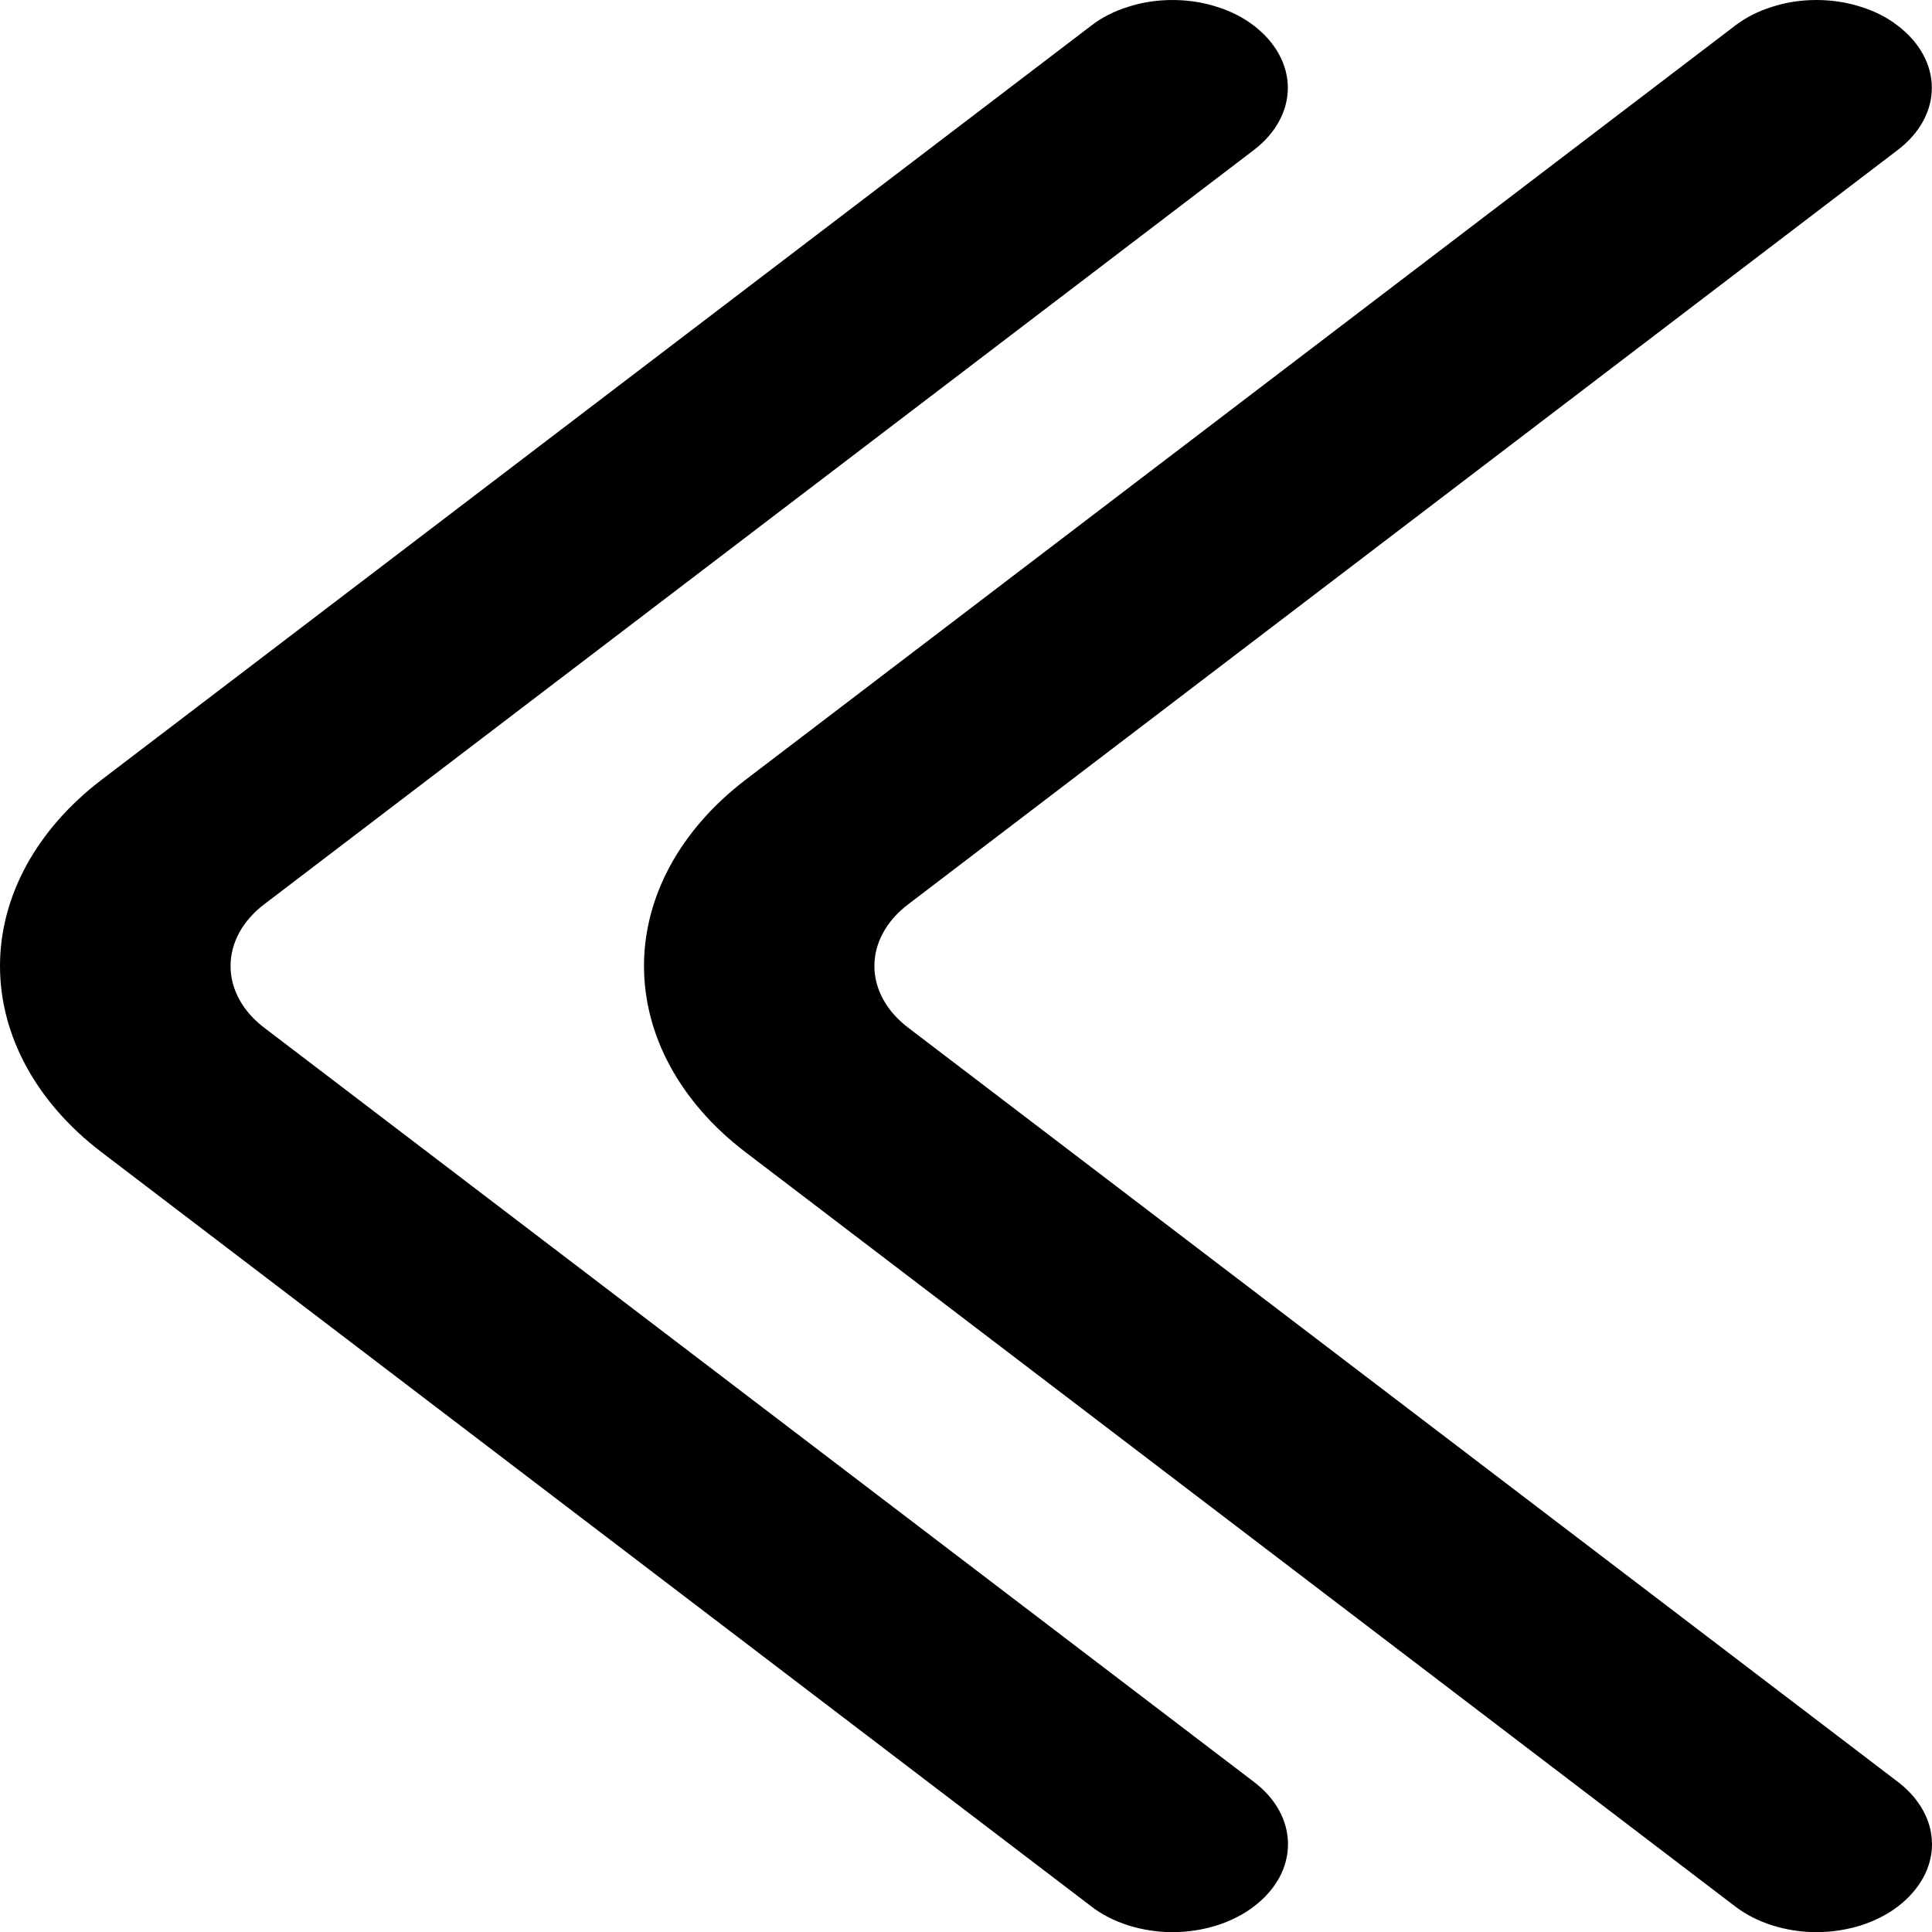<svg width="12" height="12" viewBox="0 0 12 12" fill="none" xmlns="http://www.w3.org/2000/svg">
<path d="M7.79 11.069L1.642 6.384C1.507 6.282 1.432 6.144 1.432 6C1.432 5.856 1.507 5.718 1.642 5.616L7.789 0.931C7.923 0.828 7.999 0.69 7.999 0.546C7.999 0.401 7.923 0.263 7.789 0.16C7.723 0.109 7.644 0.069 7.557 0.042C7.47 0.014 7.377 4.19617e-05 7.283 4.19617e-05C7.188 4.19617e-05 7.095 0.014 7.008 0.042C6.921 0.069 6.842 0.109 6.777 0.16L0.63 4.844C0.226 5.153 0 5.568 0 6C0 6.432 0.226 6.848 0.63 7.156L6.777 11.84C6.842 11.891 6.921 11.931 7.008 11.959C7.095 11.986 7.189 12.001 7.283 12.001C7.378 12.001 7.471 11.986 7.558 11.959C7.645 11.931 7.724 11.891 7.79 11.84C7.925 11.737 8 11.599 8 11.455C8 11.31 7.925 11.172 7.79 11.069Z" fill="black"/>
<path d="M11.79 11.069L5.642 6.384C5.507 6.282 5.431 6.144 5.431 6C5.431 5.856 5.507 5.718 5.642 5.616L11.788 0.931C11.923 0.828 11.999 0.69 11.999 0.546C11.999 0.401 11.923 0.263 11.788 0.16C11.723 0.109 11.644 0.069 11.557 0.042C11.47 0.014 11.377 4.19617e-05 11.282 4.19617e-05C11.188 4.19617e-05 11.095 0.014 11.008 0.042C10.921 0.069 10.842 0.109 10.776 0.16L4.63 4.844C4.226 5.153 4 5.568 4 6C4 6.432 4.226 6.848 4.63 7.156L10.776 11.84C10.842 11.891 10.921 11.931 11.008 11.959C11.095 11.986 11.188 12.001 11.283 12.001C11.377 12.001 11.471 11.986 11.558 11.959C11.645 11.931 11.724 11.891 11.79 11.84C11.924 11.737 12 11.599 12 11.455C12 11.31 11.924 11.172 11.79 11.069Z" fill="black"/>
</svg>

